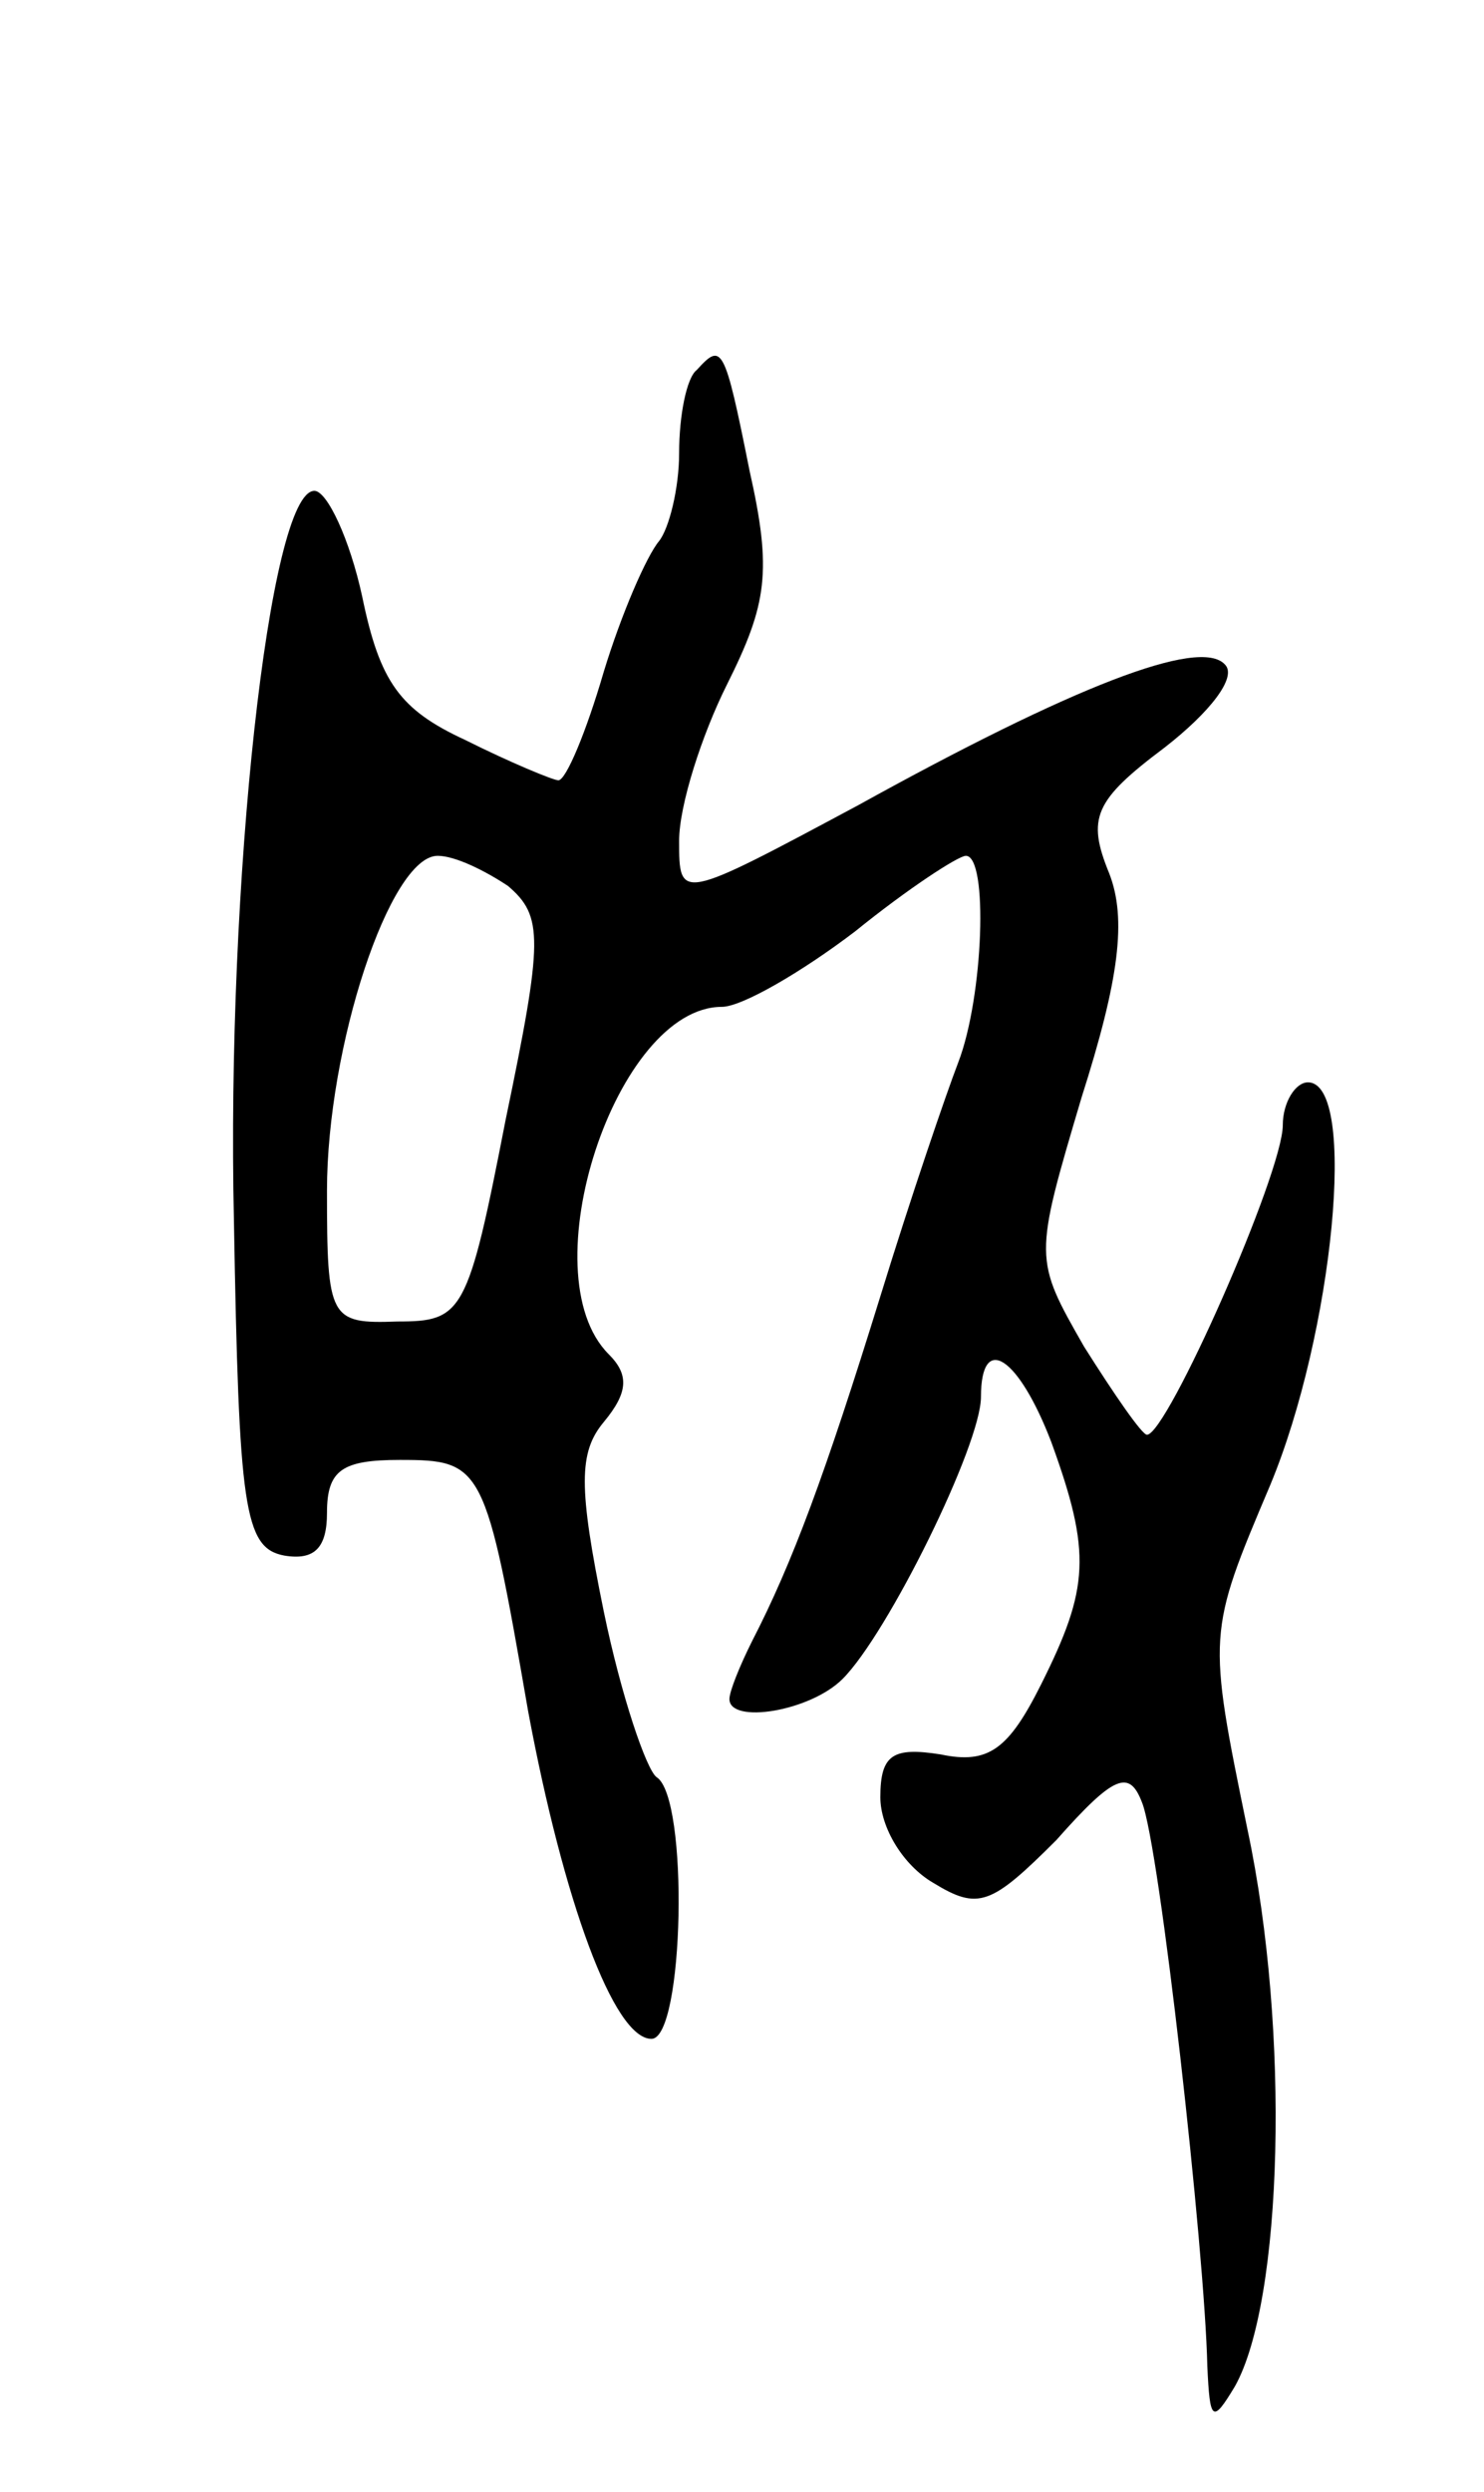 <svg version="1.0" xmlns="http://www.w3.org/2000/svg"
 width="59pt" height="99pt" viewBox="0 0 59 99"
 preserveAspectRatio="xMidYMid meet">
<g transform="translate(0,99) scale(0.1,-0.1)"
fill="#000000" stroke="none">
<path d="M277 843 c-4 -3 -7 -18 -7 -33 0 -14 -4 -30 -8 -35 -5 -6 -15 -29
-22 -52 -7 -24 -15 -43 -18 -43 -2 0 -19 7 -37 16 -26 12 -34 23 -41 57 -5 23
-14 42 -19 42 -18 0 -35 -156 -32 -290 2 -114 4 -130 20 -133 12 -2 17 3 17
17 0 17 6 21 29 21 33 0 34 -2 51 -100 14 -75 34 -130 49 -130 13 0 15 96 2
104 -4 3 -14 32 -21 66 -10 49 -10 63 0 75 10 12 10 19 2 27 -32 32 3 138 45
138 8 0 32 14 53 30 21 17 41 30 44 30 9 0 7 -56 -3 -82 -5 -13 -19 -54 -31
-93 -22 -71 -35 -106 -51 -137 -5 -10 -9 -20 -9 -23 0 -10 32 -5 45 8 18 18
55 93 55 112 0 26 15 16 28 -18 16 -44 15 -58 -4 -96 -13 -26 -21 -32 -40 -28
-19 3 -24 0 -24 -17 0 -12 9 -27 21 -34 18 -11 23 -9 49 17 23 26 29 28 34 15
7 -17 25 -178 26 -224 1 -22 2 -23 11 -8 19 34 22 141 5 221 -16 78 -16 78 9
137 25 60 35 160 15 160 -5 0 -10 -8 -10 -17 0 -19 -46 -123 -54 -123 -2 0
-13 16 -25 35 -20 35 -20 35 -1 99 15 47 18 71 11 89 -9 22 -6 29 22 50 18 14
29 28 24 33 -10 11 -61 -9 -146 -56 -71 -38 -71 -38 -71 -14 0 14 9 42 19 62
16 32 18 45 9 85 -10 50 -11 51 -21 40z m-75 -205 c14 -12 14 -21 -1 -93 -15
-77 -17 -80 -43 -80 -27 -1 -28 1 -28 52 0 57 25 133 44 133 7 0 19 -6 28 -12z"/>
</g>
</svg>
